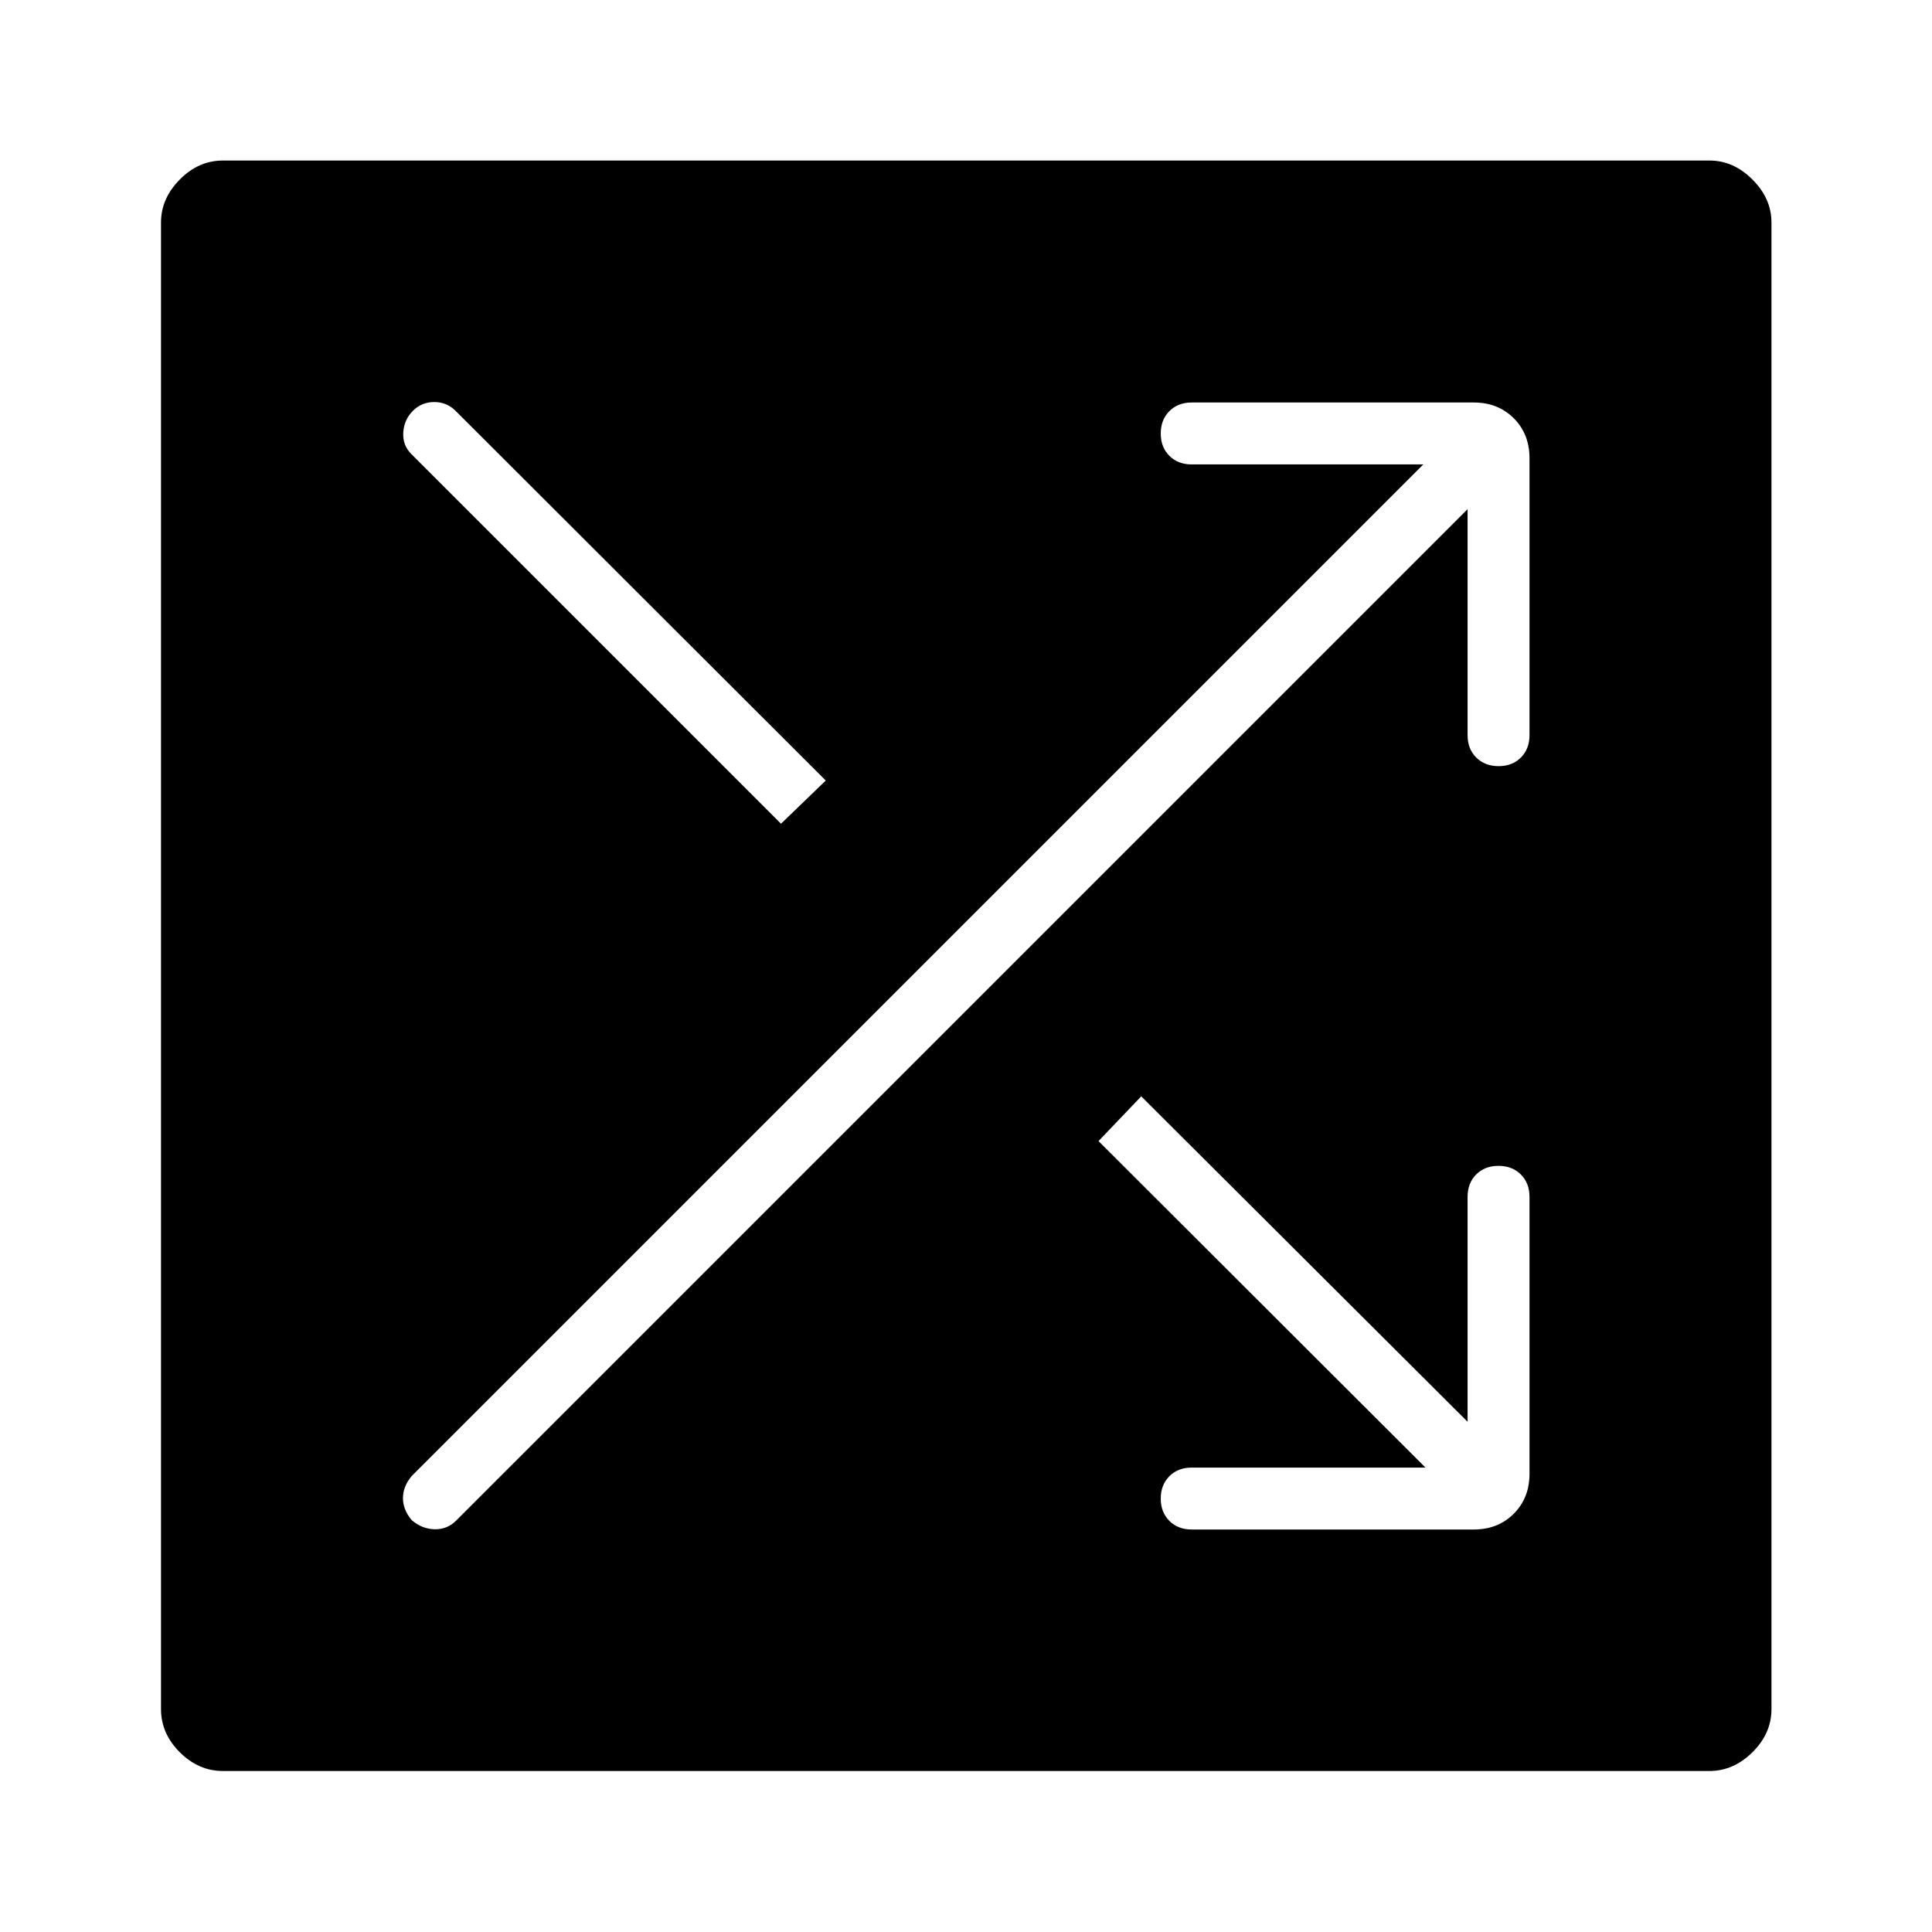 <svg xmlns="http://www.w3.org/2000/svg" width="48" height="48" viewBox="0 -960 960 960"><path d="M110.769-80q-12.115 0-21.442-9.327T80-110.769v-738.693q0-11.884 9.327-21.327 9.327-9.442 21.442-9.442h738.693q11.884 0 21.327 9.442 9.442 9.443 9.442 21.327v738.693q0 12.115-9.442 21.442Q861.346-80 849.462-80H110.769Zm597.539-150.769H592.154q-6.808 0-11.096 4.296-4.289 4.296-4.289 11.116 0 6.819 4.289 11.088Q585.346-200 592.154-200h140.154q12.038 0 19.865-7.827Q760-215.654 760-227.692v-137.616q0-6.807-4.296-11.096-4.296-4.288-11.115-4.288-6.82 0-11.089 4.288-4.269 4.289-4.269 11.096v111.769L567.077-415.231 545.846-393l162.462 162.231ZM729.231-707v112.308q0 6.807 4.296 11.096 4.296 4.288 11.116 4.288 6.819 0 11.088-4.288Q760-587.885 760-594.692v-137.616q0-12.038-7.827-19.865Q744.346-760 732.308-760H592.154q-6.808 0-11.096 4.296-4.289 4.296-4.289 11.115 0 6.82 4.289 11.089 4.288 4.269 11.096 4.269h115.077L204.615-226.615q-4.384 5.154-4.384 11t4.384 11q5.154 4.384 11.385 4.5 6.231.115 10.615-4.269L729.231-707ZM388.077-550.692l22.231-21.462-183.923-183.692q-4.385-4.385-10.616-4.385t-10.615 4.385q-4.385 4.384-4.77 10.73-.384 6.347 4 10.731l183.693 183.693Z"/></svg>